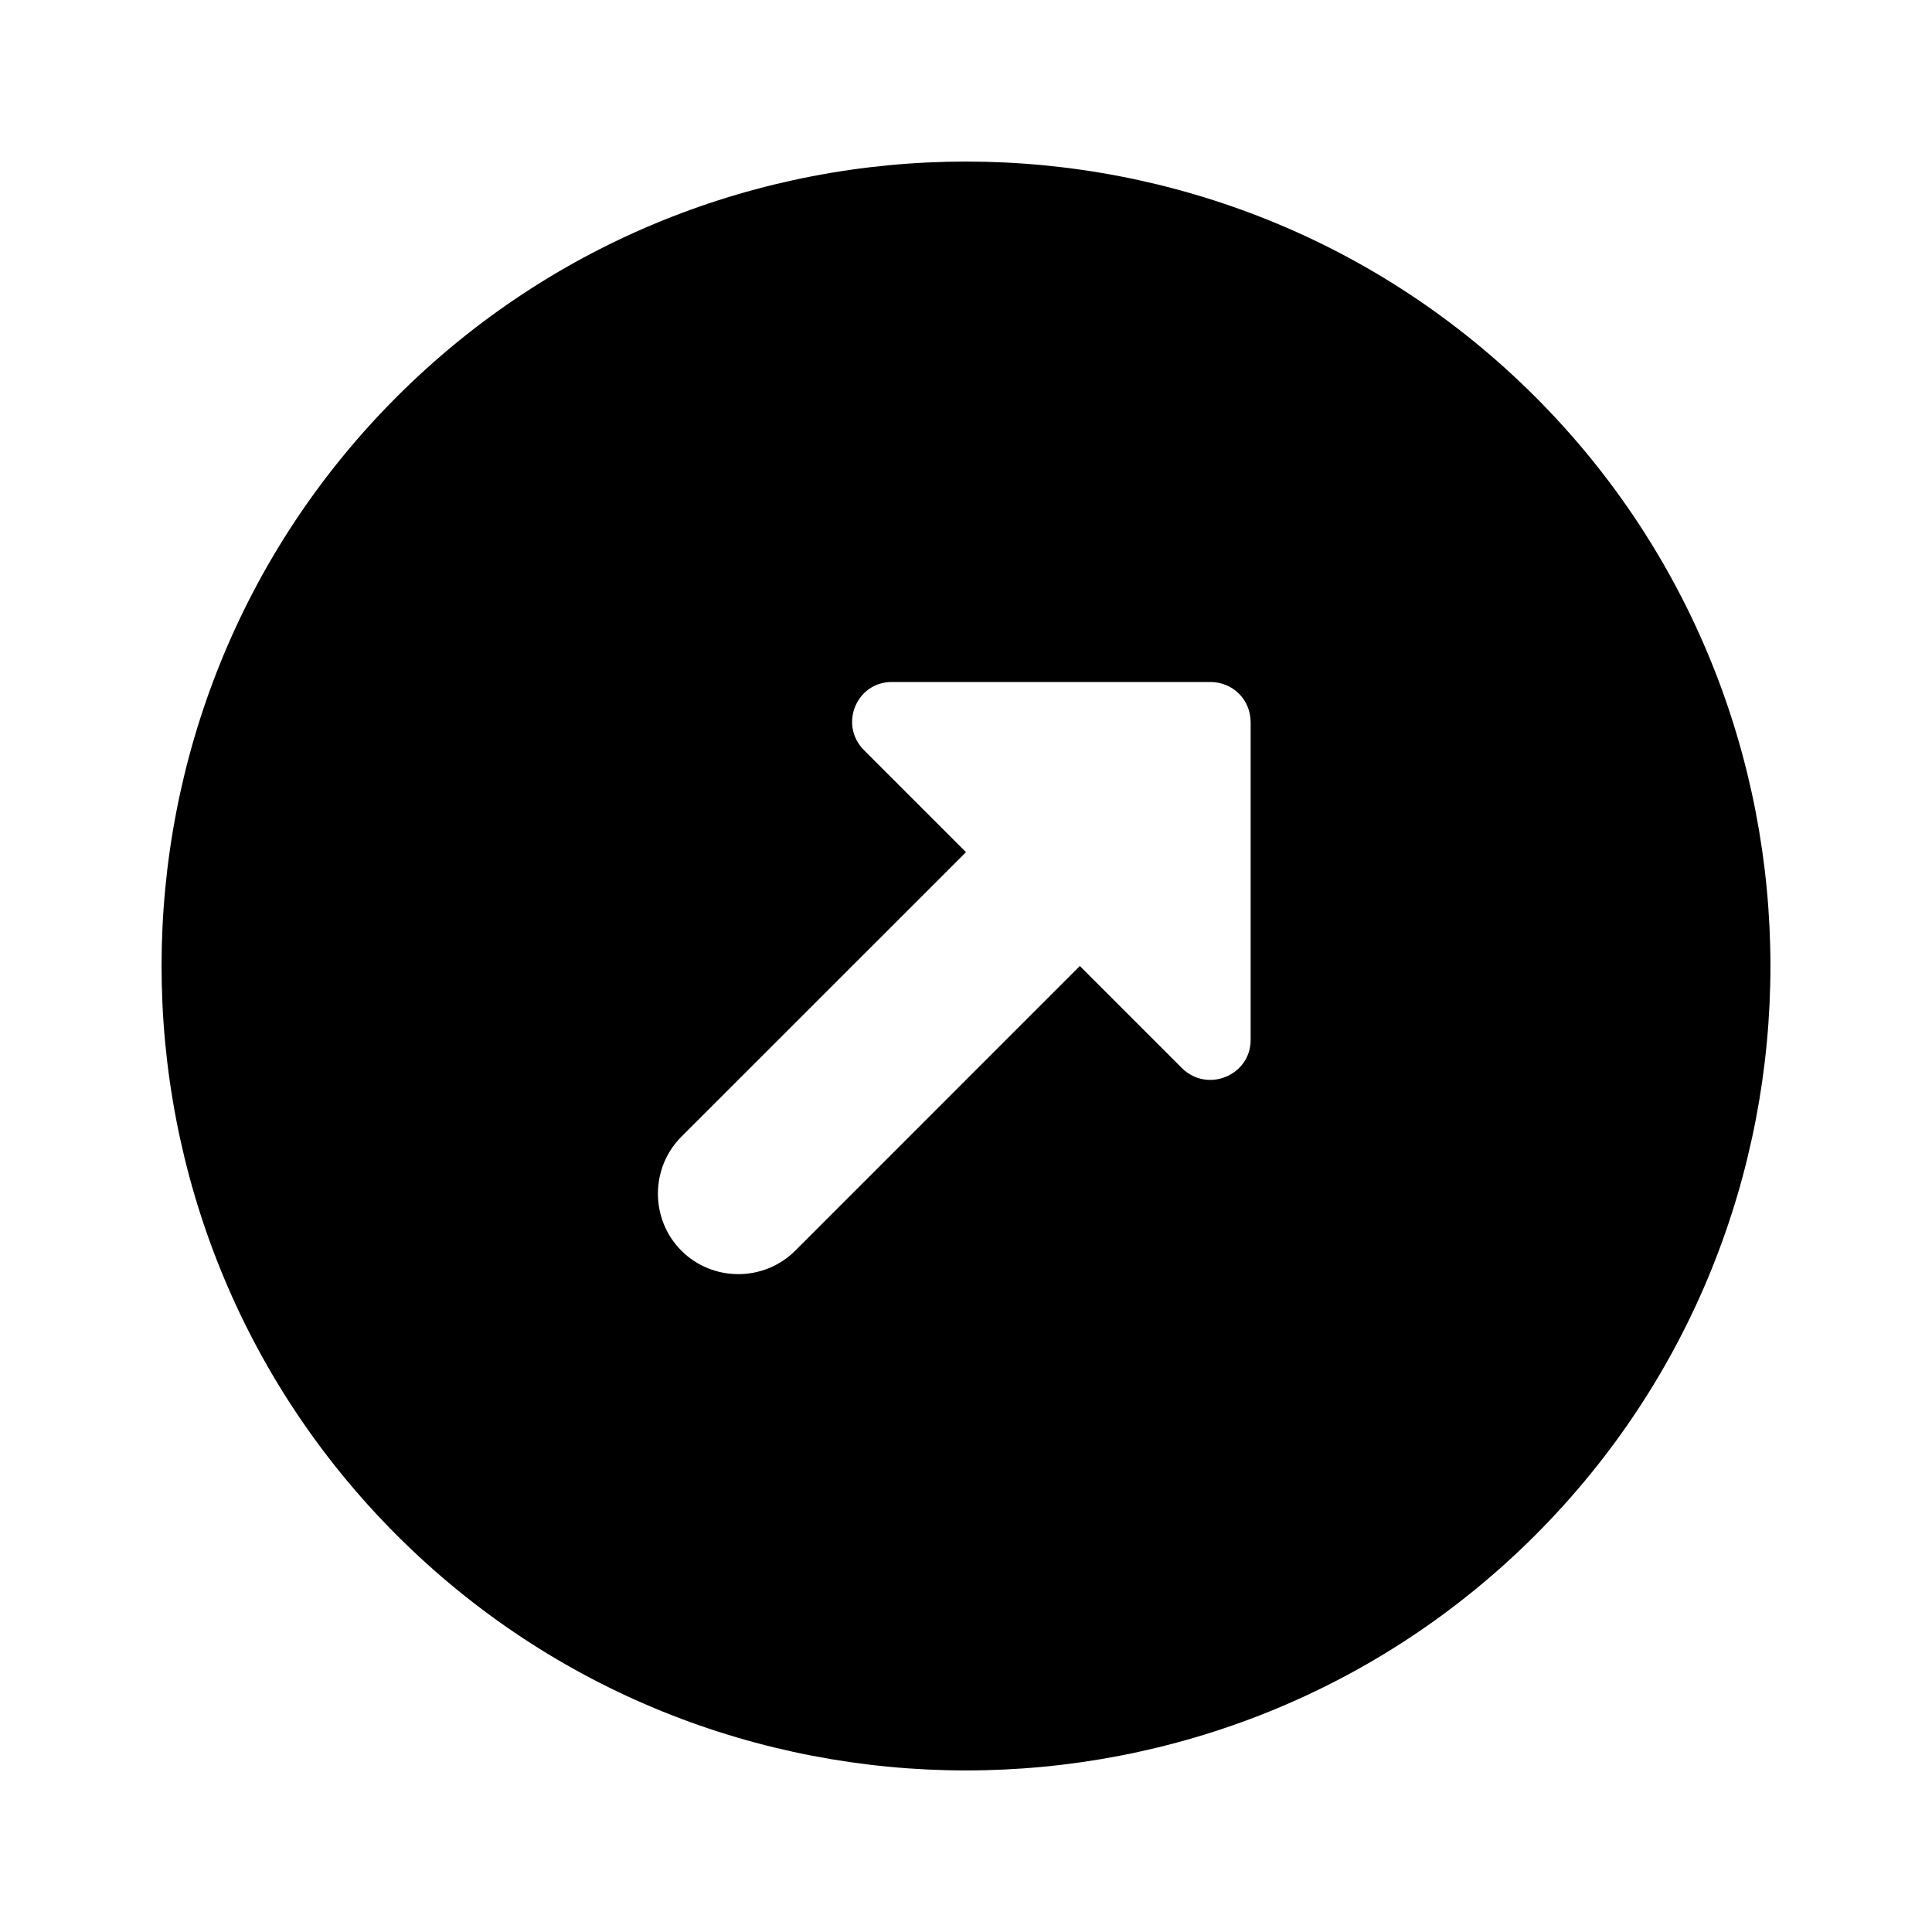<svg viewBox="0 0 24 24" fill="none" xmlns="http://www.w3.org/2000/svg">
<g clip-path="url(#clip0_57_35)">
<path d="M4.929 19.071C8.825 22.967 15.175 22.967 19.071 19.071C22.967 15.175 22.967 8.825 19.071 4.929C15.175 1.033 8.825 1.033 4.929 4.929C1.033 8.825 1.033 15.175 4.929 19.071ZM13.414 12L9.879 15.536C9.49 15.925 8.853 15.925 8.464 15.536C8.076 15.147 8.076 14.51 8.464 14.121L12 10.586L10.734 9.32C10.416 9.002 10.642 8.464 11.088 8.472H15.034C15.316 8.472 15.536 8.691 15.536 8.974V12.919C15.536 13.358 14.998 13.584 14.68 13.266L13.414 12Z" fill="currentColor"/>
</g>
<defs>
<clipPath id="clip0_57_35">
<rect width="24" height="24" fill="white"/>
</clipPath>
</defs>
</svg>
